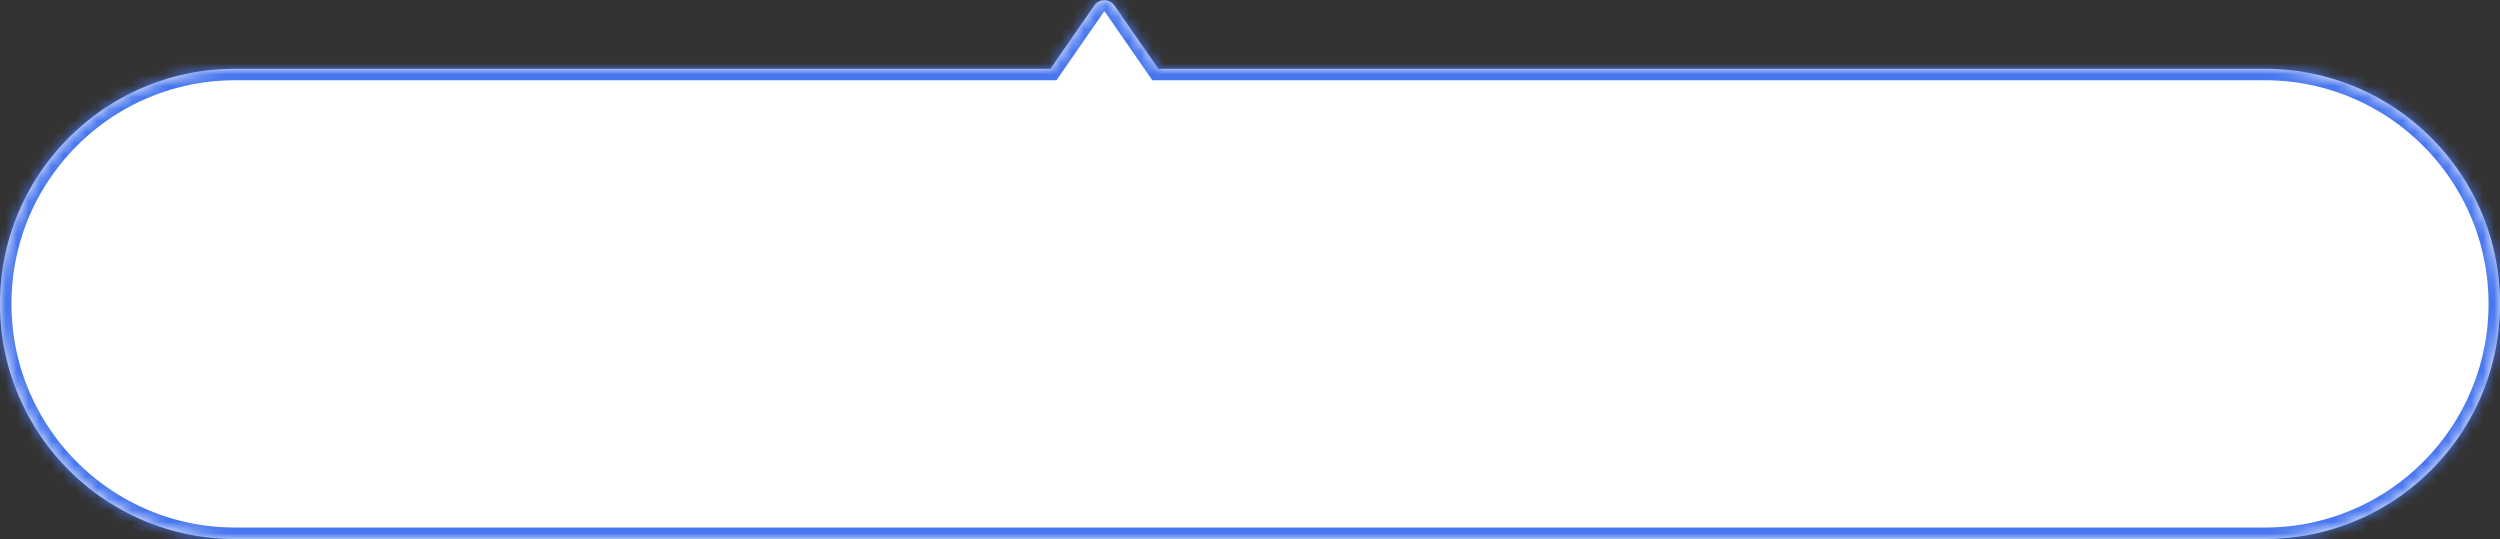 <svg width="218" height="47" viewBox="0 0 218 47" fill="none" xmlns="http://www.w3.org/2000/svg"><rect x="0" y="0" width="218" height="47" fill="#333333" stroke="none"/><mask id="a" fill="#fff"><path fill-rule="evenodd" clip-rule="evenodd" d="M95.423.482a1.07 1.07 0 0 1 1.76 0L101.008 6H197.5c11.322 0 20.5 9.178 20.5 20.5S208.822 47 197.5 47h-177C9.178 47 0 37.822 0 26.5S9.178 6 20.5 6h71.1z"/></mask><path fill-rule="evenodd" clip-rule="evenodd" d="M95.423.482a1.07 1.07 0 0 1 1.76 0L101.008 6H197.5c11.322 0 20.5 9.178 20.5 20.5S208.822 47 197.5 47h-177C9.178 47 0 37.822 0 26.5S9.178 6 20.5 6h71.1z" fill="#fff"/><path d="m97.184.482.822-.57zm-1.761 0-.823-.57zM101.007 6v1h-.524l-.298-.43zM197.5 6v1zm0 41v1zm-177 0v-1zM91.6 6l.821.57-.298.43h-.524zm4.762-4.949a.1.1 0 0 0-.025-.023.1.1 0 0 0-.034-.008.1.1 0 0 0-.034.008.1.1 0 0 0-.025.023L94.6-.088a2.07 2.07 0 0 1 3.406 0zm3.823 5.518-3.823-5.518 1.644-1.139 3.823 5.518zM197.5 7h-96.493V5H197.5zM217 26.5C217 15.73 208.27 7 197.5 7V5c11.874 0 21.5 9.626 21.5 21.5zM197.5 46c10.77 0 19.5-8.73 19.5-19.5h2c0 11.874-9.626 21.5-21.5 21.5zm-177 0h177v2h-177zM1 26.5C1 37.27 9.73 46 20.5 46v2C8.626 48-1 38.374-1 26.5zM20.5 7C9.73 7 1 15.73 1 26.5h-2C-1 14.626 8.626 5 20.5 5zm71.1 0H20.5V5h71.1zm4.645-5.949L92.42 6.57l-1.643-1.14L94.6-.088z" fill="#4776EF" mask="url(#a)"/></svg>